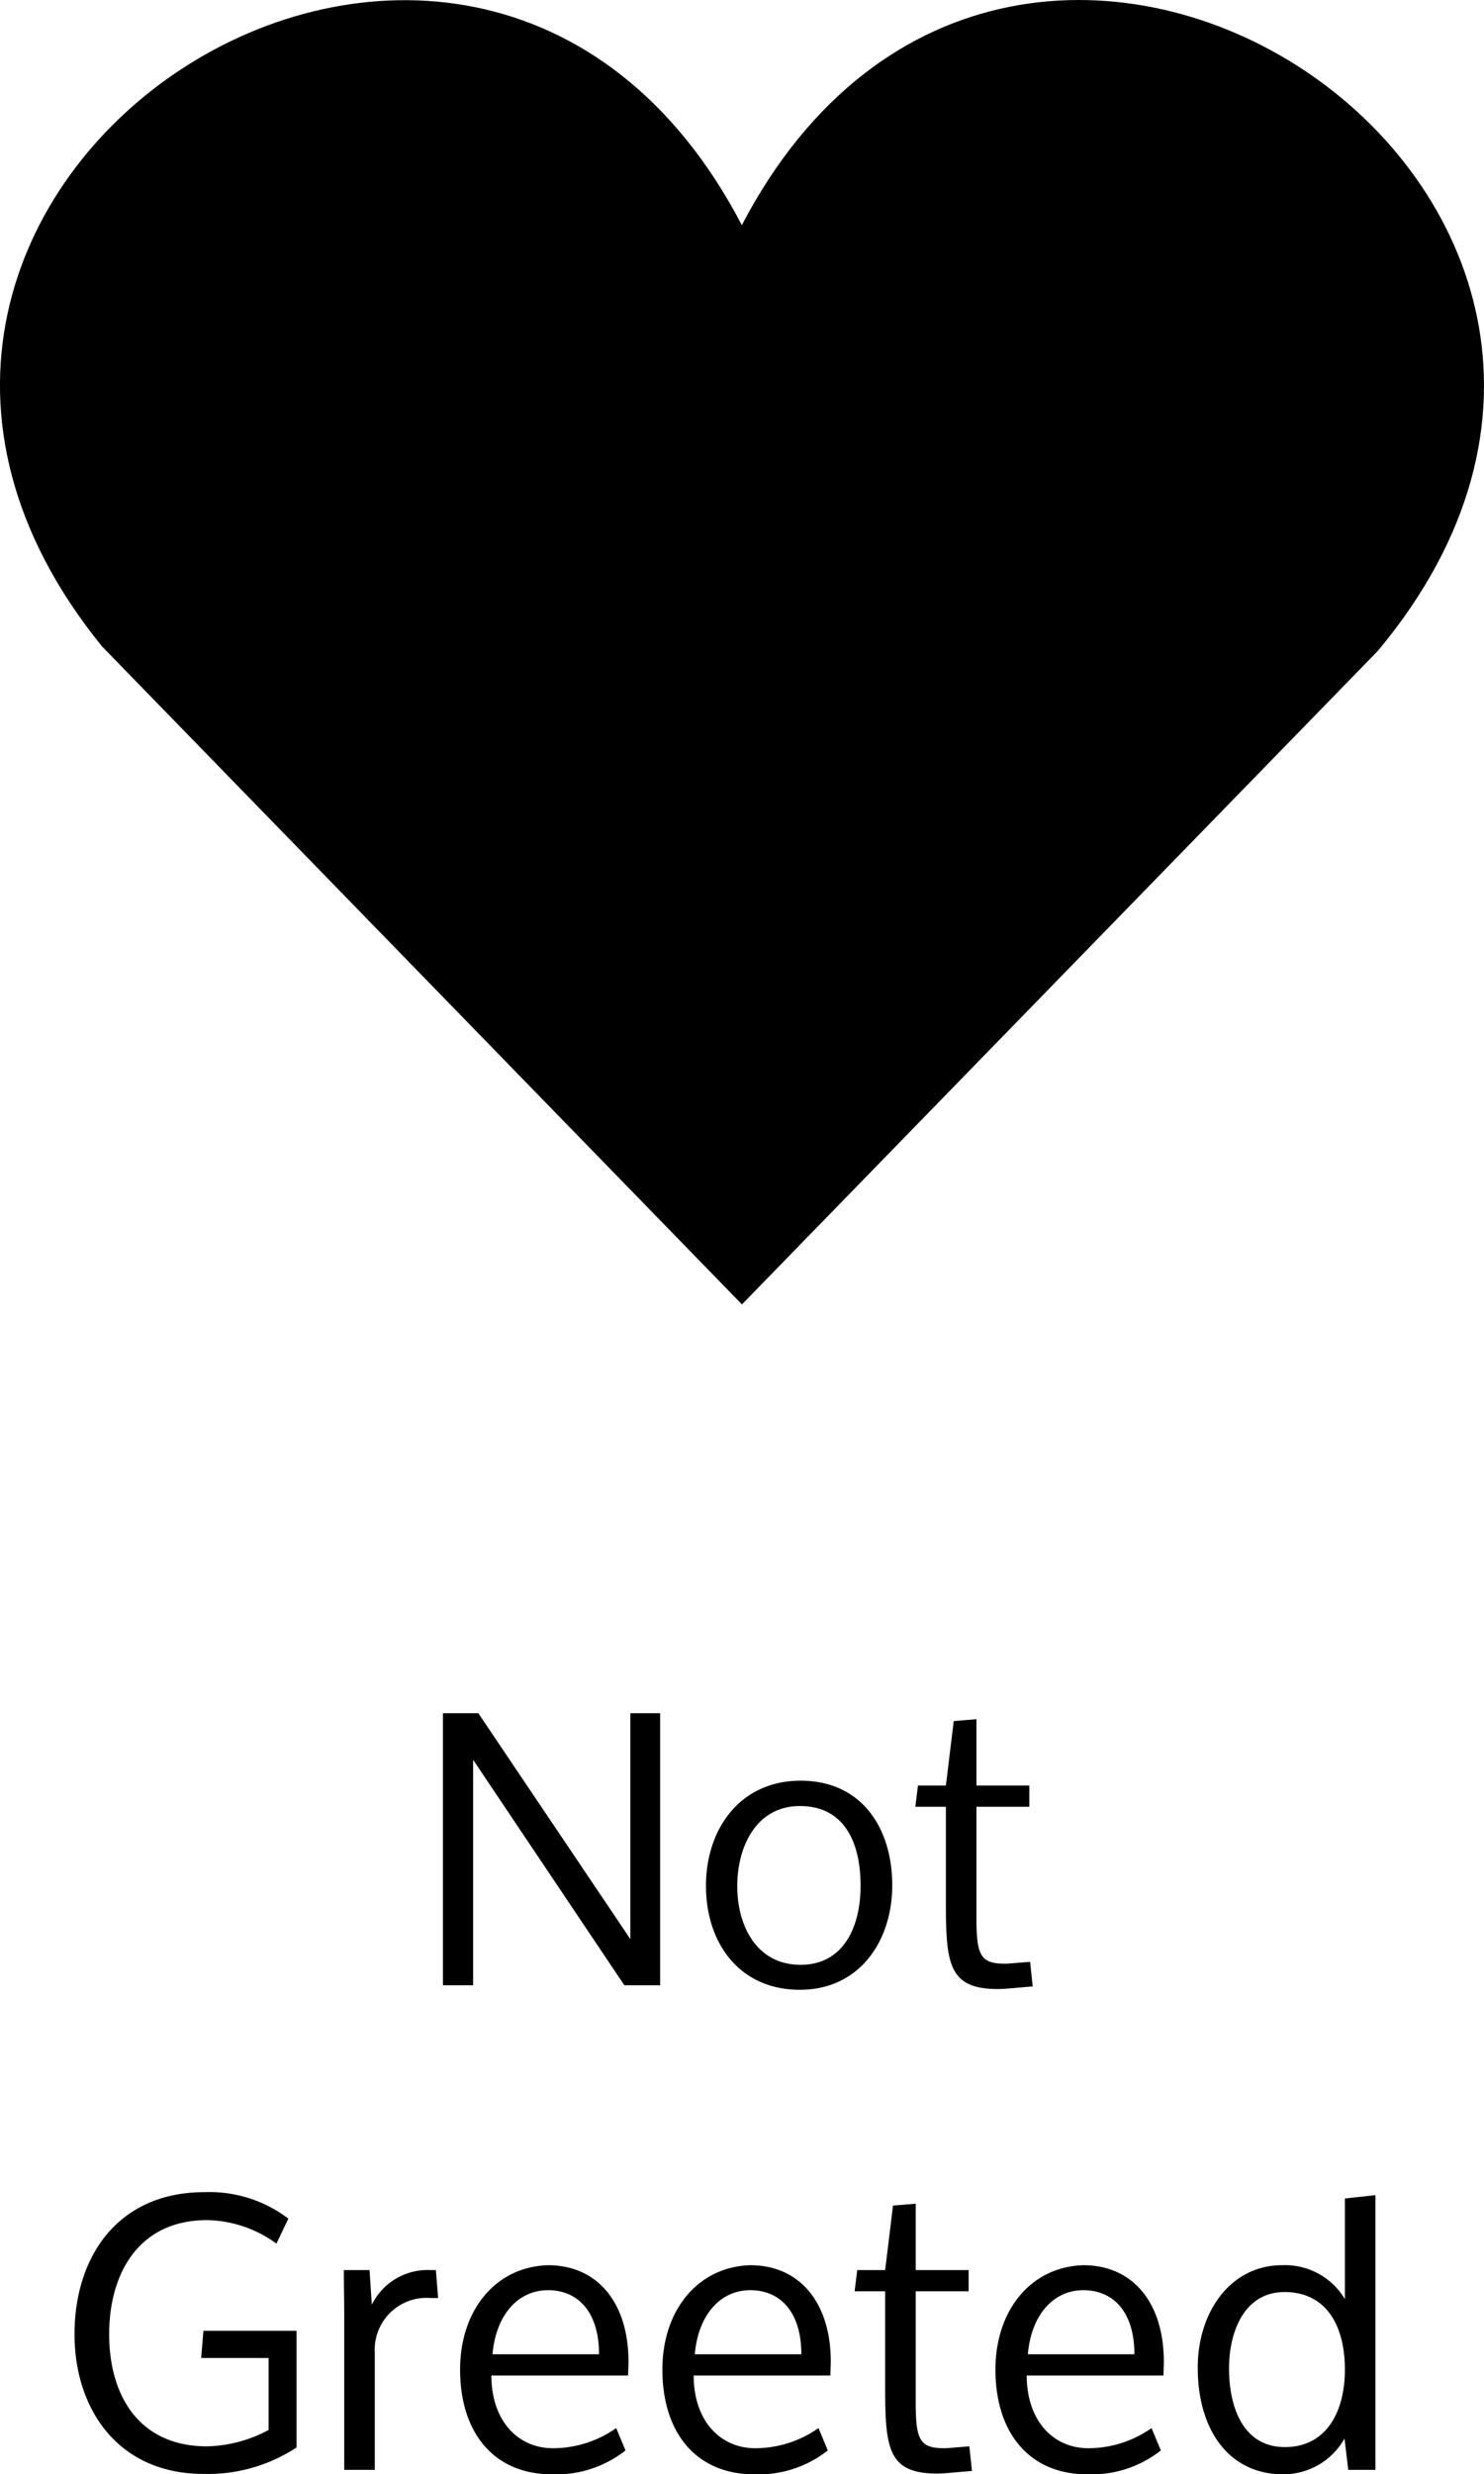 <svg xmlns="http://www.w3.org/2000/svg" width="79.668" height="132.774" viewBox="0 0 79.668 132.774">
  <g id="ic-no-greet" transform="translate(-22876 -15523.065)">
    <path id="Path_2986" data-name="Path 2986" d="M-3.56,0V-14.6h-1.6V-2.48L-13.32-14.6h-1.9V0h1.62V-12.1L-5.48,0ZM7.2-5.34c0,2.18-.9,4.24-3.22,4.24C1.64-1.1.58-3.16.58-5.32c0-2.18,1.06-4.3,3.36-4.3C6.36-9.62,7.2-7.62,7.2-5.34Zm1.7-.02c0-3.08-1.64-5.62-4.92-5.62C.74-10.98-1.1-8.4-1.1-5.34-1.1-2.26.7.24,3.94.24,7.16.24,8.9-2.4,8.9-5.36Zm4.52-4.22h2.84v-1.14H13.42v-3.56l-1.22.1-.42,3.46h-1.5l-.14,1.14h1.64v5.24c0,3.26.2,4.54,2.8,4.54.34,0,.64-.04,1.86-.14L16.3-1.26c-.76.06-1.16.1-1.34.1-1.3,0-1.54-.42-1.54-2.42Zm-41.48,35.8c-4.62,0-6.94-3.5-6.94-7.5,0-4.1,2.28-7.62,6.98-7.62a7,7,0,0,1,4.5,1.42l-.64,1.34a6.506,6.506,0,0,0-3.72-1.26c-3.7,0-5.26,2.9-5.26,6.12,0,3.24,1.56,6.02,5.26,6.02a7.284,7.284,0,0,0,3.3-.88V20H-28.2l.12-1.46h5V24.8A8.687,8.687,0,0,1-28.06,26.22Zm7.54-.22V17.74c0-.84-.02-1.64-.02-2.46h1.38l.12,1.86a3.341,3.341,0,0,1,3.14-1.86h.3l.12,1.5h-.4a2.785,2.785,0,0,0-3,2.94V26Zm11.14.24c-3.06,0-4.92-2.18-4.92-5.62,0-3.2,1.92-5.52,4.72-5.6,2.66,0,4.32,2.02,4.32,5.18,0,.16-.02.56-.02.74h-7.34c0,2.42,1.42,3.9,3.3,3.9a5.9,5.9,0,0,0,3.4-1.08l.5,1.2A6.009,6.009,0,0,1-9.38,26.24Zm-3.18-6.44h5.72c0-2.28-1.14-3.44-2.74-3.44C-11.2,16.36-12.38,17.7-12.56,19.8ZM1.48,26.24c-3.06,0-4.92-2.18-4.92-5.62,0-3.2,1.92-5.52,4.72-5.6,2.66,0,4.32,2.02,4.32,5.18,0,.16-.02.56-.02.74H-1.76c0,2.42,1.42,3.9,3.3,3.9a5.9,5.9,0,0,0,3.4-1.08l.5,1.2A6.009,6.009,0,0,1,1.48,26.24ZM-1.7,19.8H4.02c0-2.28-1.14-3.44-2.74-3.44C-.34,16.36-1.52,17.7-1.7,19.8Zm11.86-3.38H13V15.28H10.16V11.72l-1.22.1-.42,3.46H7.02l-.14,1.14H8.52v5.24c0,3.26.2,4.54,2.8,4.54.34,0,.64-.04,1.86-.14l-.14-1.32c-.76.06-1.16.1-1.34.1-1.3,0-1.54-.42-1.54-2.42Zm9.2,9.82c-3.06,0-4.92-2.18-4.92-5.62,0-3.2,1.92-5.52,4.72-5.6,2.66,0,4.32,2.02,4.32,5.18,0,.16-.02.56-.02.74H16.12c0,2.42,1.42,3.9,3.3,3.9a5.9,5.9,0,0,0,3.4-1.08l.5,1.2A6.009,6.009,0,0,1,19.36,26.24ZM16.18,19.8H21.9c0-2.28-1.14-3.44-2.74-3.44C17.54,16.36,16.36,17.7,16.18,19.8Zm13.8,4.98c2.2,0,3.22-1.86,3.22-4.16s-.96-4.16-3.24-4.16c-2.18,0-2.98,2.16-2.98,4.1C26.98,22.68,27.76,24.78,29.98,24.78Zm-.1,1.46c-2.9,0-4.58-2.38-4.58-5.72,0-3.04,1.8-5.5,4.52-5.5a3.74,3.74,0,0,1,3.38,1.82v-5.4l1.64-.18V26H33.38l-.2-1.68A3.768,3.768,0,0,1,29.88,26.24Z" transform="translate(22915 15629.6)"/>
    <path id="Path_2983" data-name="Path 2983" d="M969.277,781.468c20.406-24.443-19.464-50.94-34.147-22.843-14.564-27.923-54.264-1.911-34.347,22.608v0c2.218,2.277,32.429,33.332,34.353,35.308l34.141-35.073Z" transform="translate(21980.695 14776.521)"/>
  </g>
</svg>
